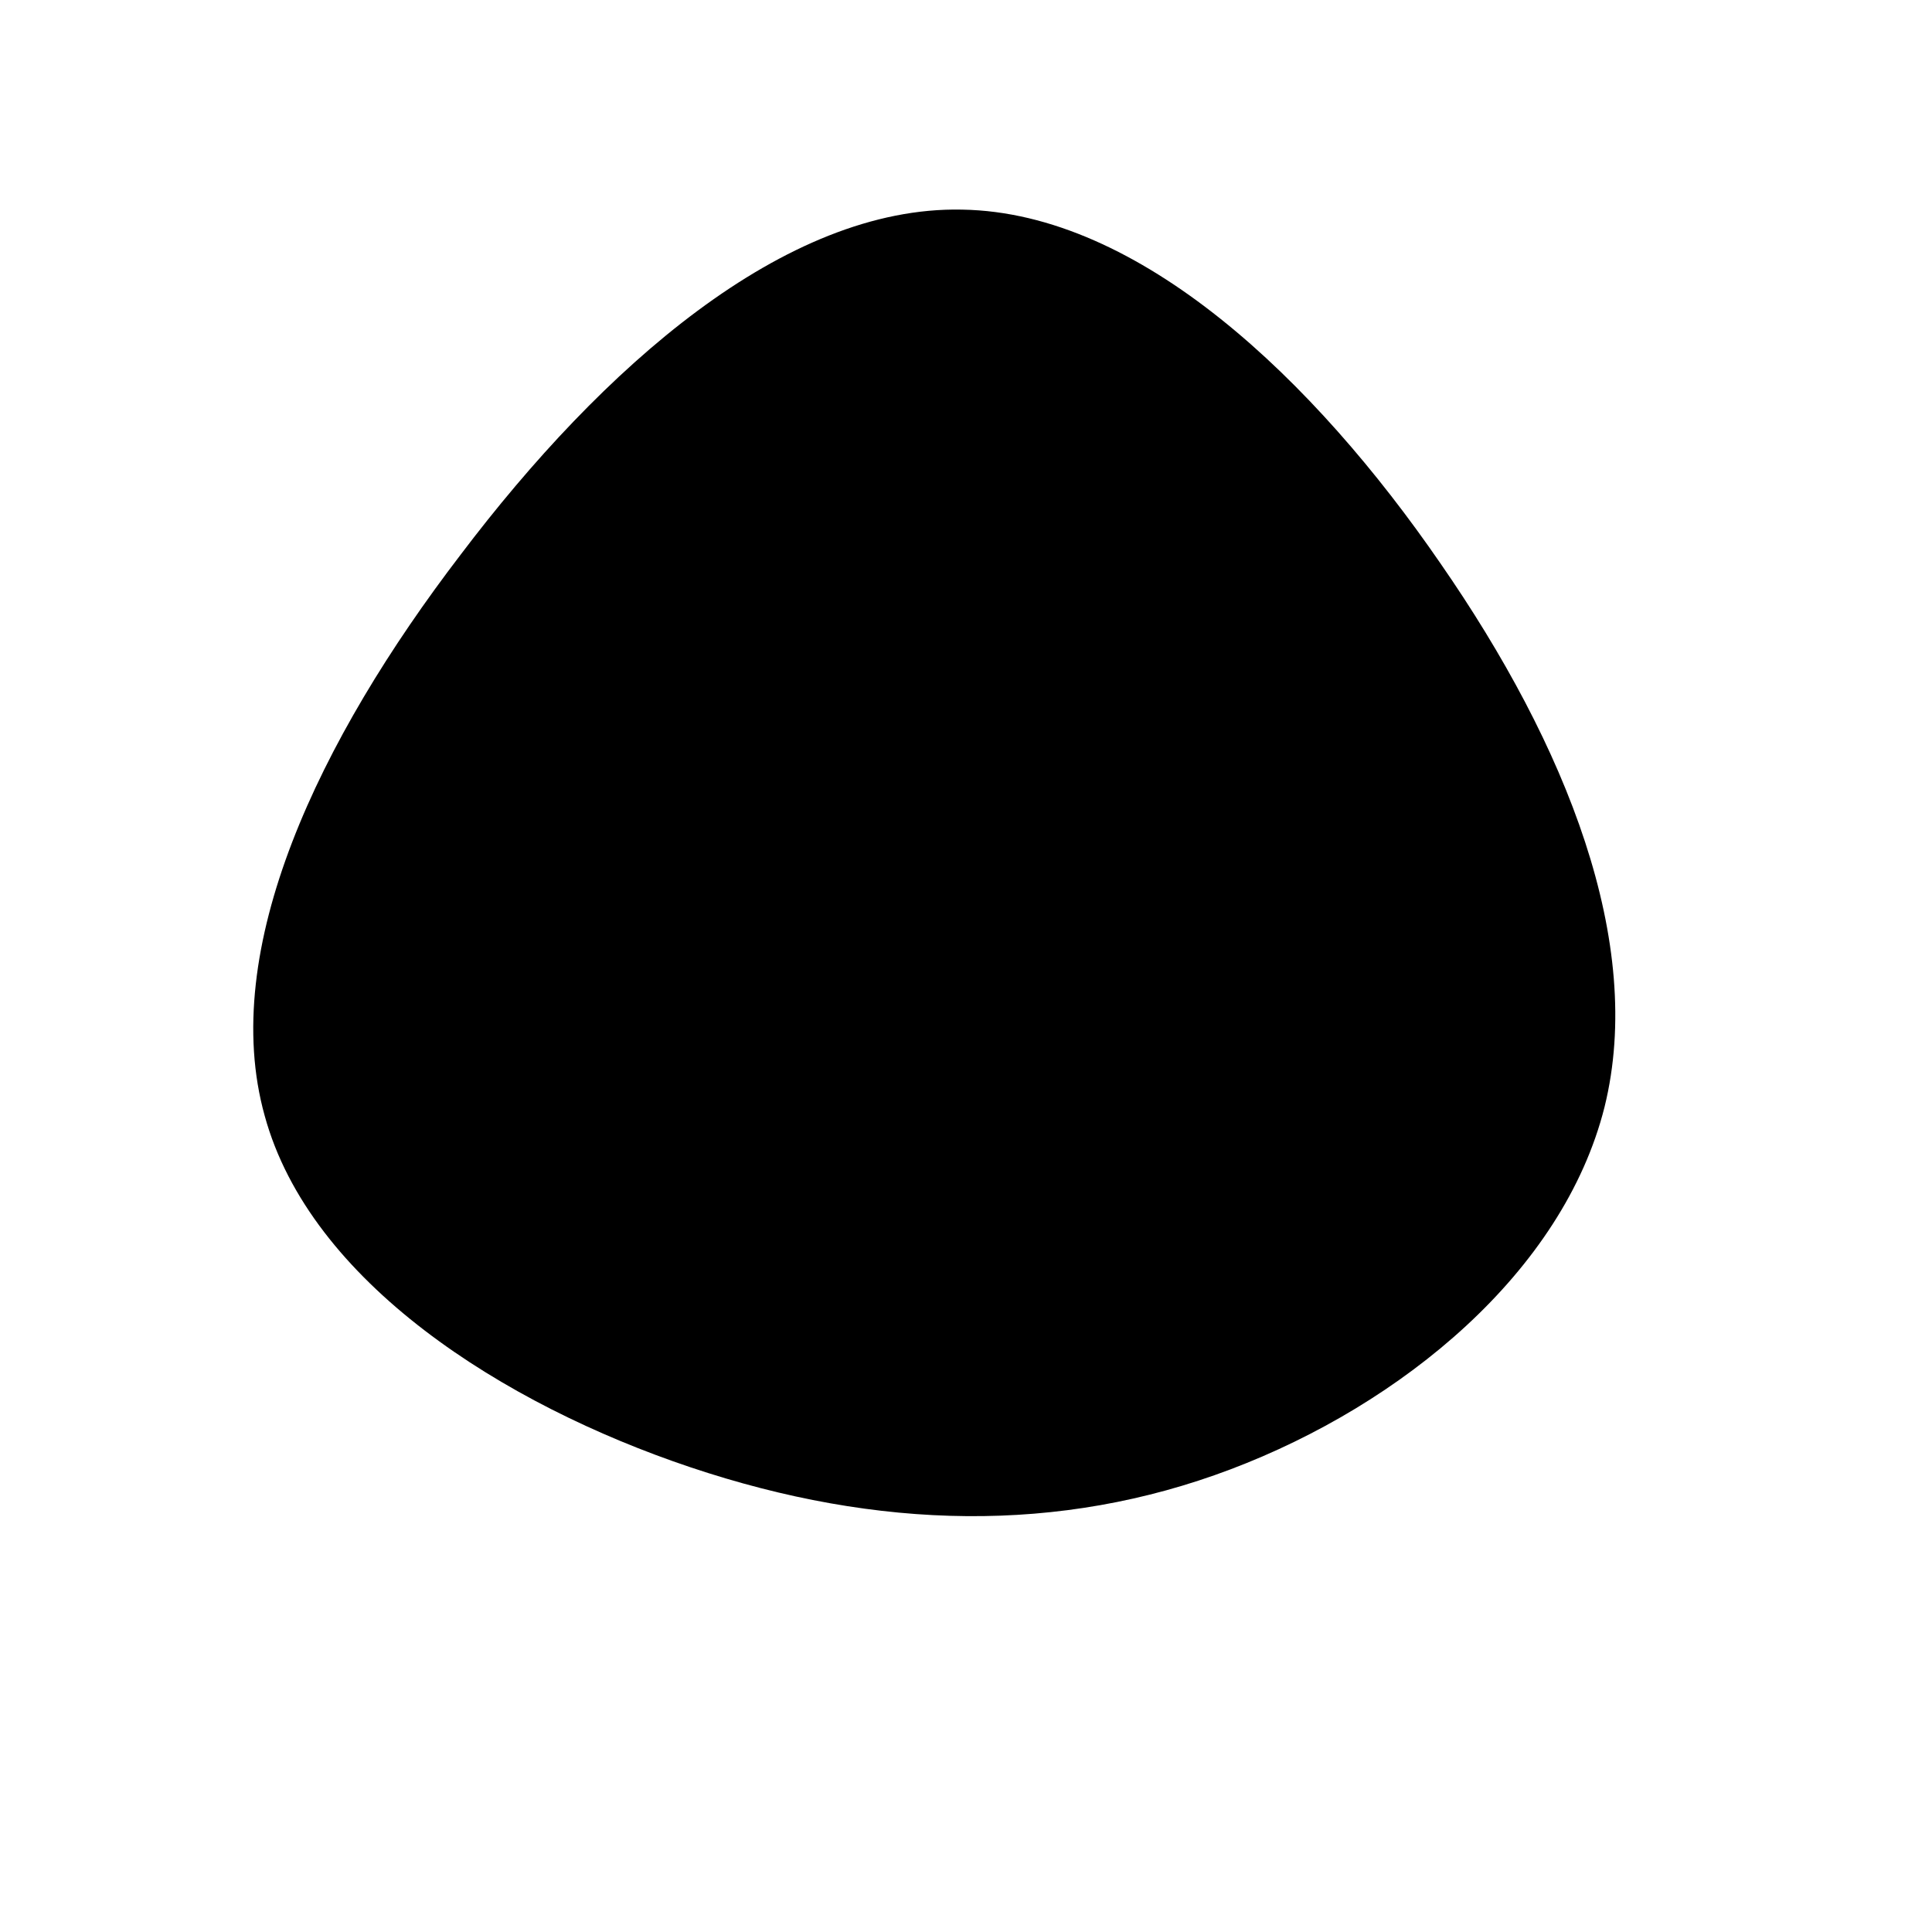 <?xml version="1.0" standalone="no"?>
<svg viewBox="0 0 200 200" xmlns="http://www.w3.org/2000/svg">
  <path fill="#000000" d="M49.1,-41.7C62.2,-22.8,70.3,-2.4,66.1,14.6C61.8,31.7,45.1,45.4,27.4,52.1C9.7,58.8,-9.1,58.4,-28.5,51.9C-47.9,45.4,-67.9,32.7,-72.6,15.5C-77.4,-1.7,-67,-23.4,-52.3,-42.6C-37.7,-61.9,-18.8,-78.7,-0.4,-78.3C18,-78,36.1,-60.6,49.1,-41.7Z" transform="translate(100 100)" />
</svg>
